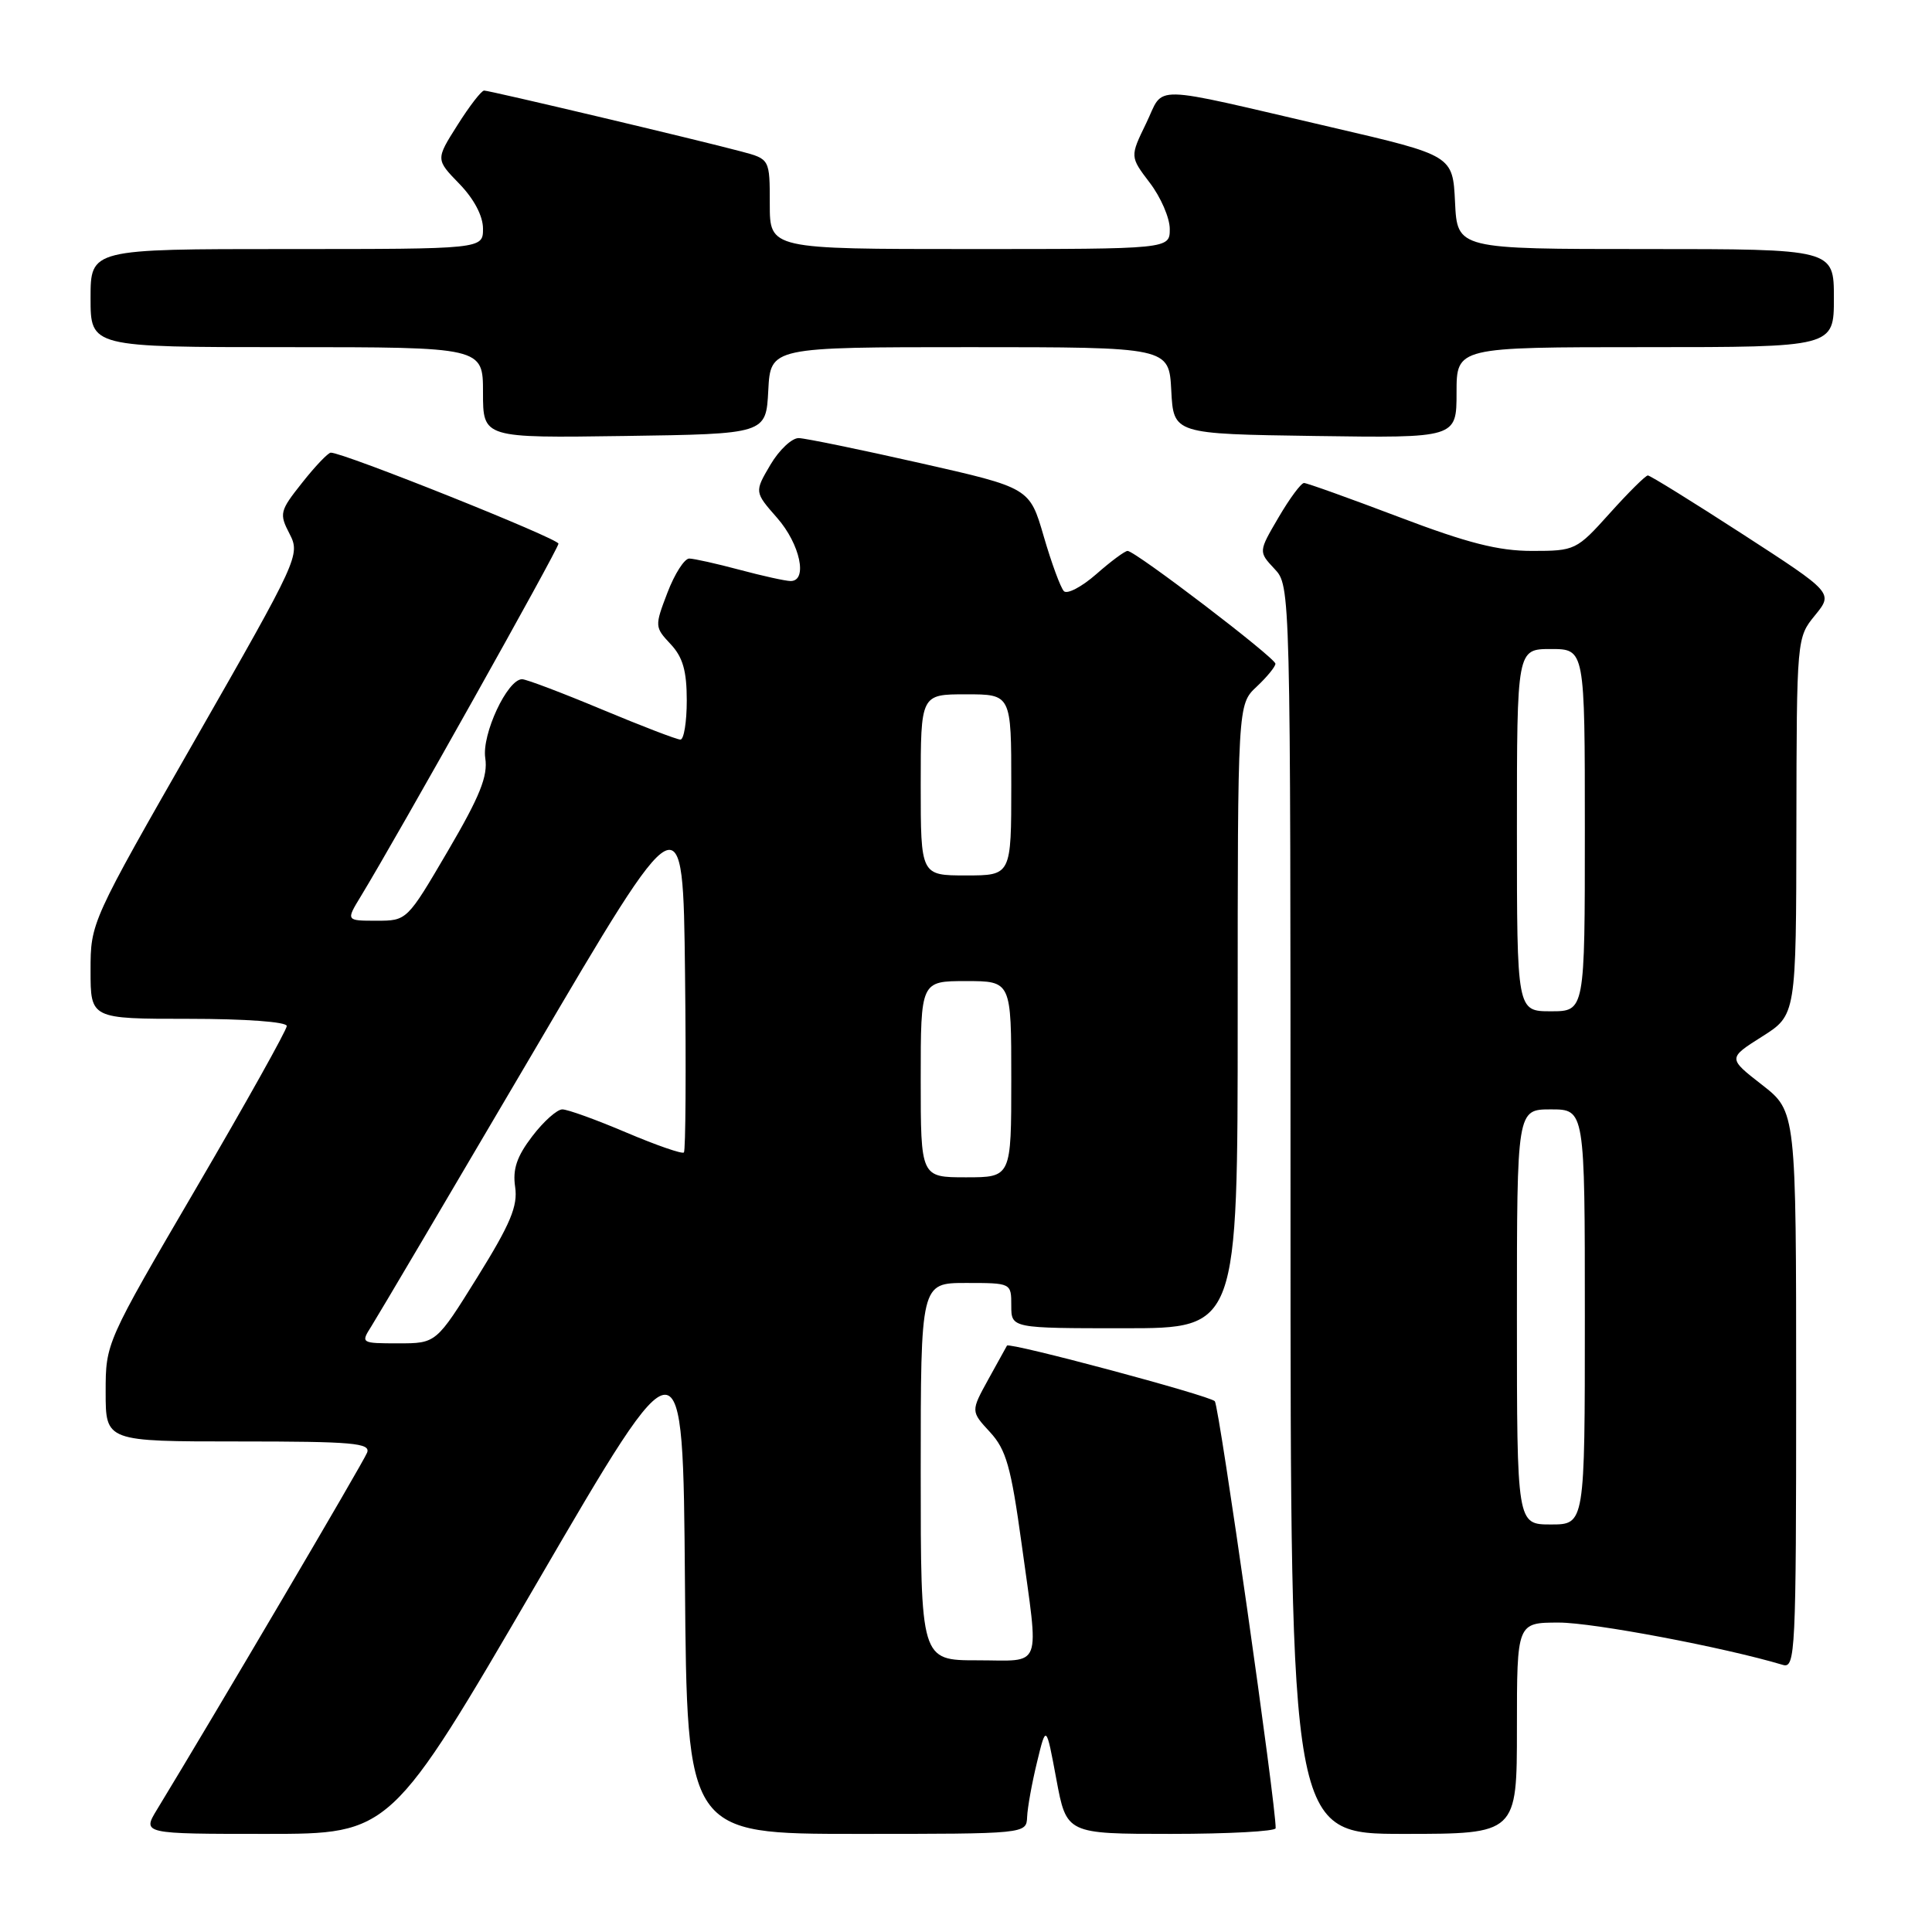 <?xml version="1.0" encoding="UTF-8" standalone="no"?>
<!DOCTYPE svg PUBLIC "-//W3C//DTD SVG 1.1//EN" "http://www.w3.org/Graphics/SVG/1.1/DTD/svg11.dtd" >
<svg xmlns="http://www.w3.org/2000/svg" xmlns:xlink="http://www.w3.org/1999/xlink" version="1.1" viewBox="0 0 256 256">
 <g >
 <path fill="currentColor"
d=" M 71.14 209.75 C 90.50 176.50 90.50 176.50 90.76 209.75 C 91.03 243.00 91.03 243.00 113.51 243.00 C 136.00 243.00 136.00 243.00 136.10 240.75 C 136.15 239.51 136.74 236.25 137.41 233.50 C 138.62 228.50 138.62 228.50 139.97 235.75 C 141.32 243.00 141.32 243.00 155.16 243.00 C 162.77 243.00 169.01 242.66 169.03 242.25 C 169.13 239.51 161.55 186.34 160.97 185.67 C 160.32 184.93 133.74 177.82 133.43 178.30 C 133.37 178.41 132.26 180.41 130.97 182.75 C 128.63 187.00 128.63 187.00 131.17 189.75 C 133.32 192.08 133.96 194.34 135.36 204.50 C 137.69 221.53 138.27 220.00 129.50 220.00 C 122.00 220.00 122.00 220.00 122.00 195.00 C 122.00 170.00 122.00 170.00 128.00 170.00 C 134.00 170.00 134.00 170.00 134.00 173.00 C 134.00 176.00 134.00 176.00 149.00 176.00 C 164.00 176.00 164.00 176.00 164.00 134.67 C 164.00 93.35 164.00 93.35 166.50 91.00 C 167.88 89.71 169.00 88.33 169.00 87.95 C 169.00 87.17 150.43 73.00 149.41 73.00 C 149.05 73.00 147.19 74.38 145.26 76.08 C 143.33 77.77 141.40 78.78 140.97 78.33 C 140.53 77.87 139.33 74.61 138.30 71.07 C 136.43 64.64 136.43 64.64 121.97 61.37 C 114.01 59.57 106.76 58.08 105.85 58.05 C 104.94 58.02 103.24 59.62 102.08 61.59 C 99.96 65.19 99.96 65.19 102.98 68.63 C 106.02 72.10 107.07 77.01 104.75 76.99 C 104.06 76.98 101.03 76.31 98.00 75.50 C 94.97 74.69 91.97 74.02 91.33 74.01 C 90.69 74.01 89.39 76.04 88.44 78.53 C 86.74 82.97 86.75 83.10 88.85 85.34 C 90.48 87.07 91.00 88.89 91.00 92.81 C 91.00 95.67 90.62 98.00 90.16 98.00 C 89.69 98.00 85.01 96.20 79.74 94.00 C 74.48 91.80 69.73 90.00 69.18 90.00 C 67.23 90.00 63.82 97.30 64.30 100.45 C 64.67 102.83 63.59 105.52 59.35 112.75 C 53.93 122.00 53.93 122.00 49.89 122.00 C 45.84 122.00 45.84 122.00 47.82 118.75 C 52.67 110.78 74.00 72.73 74.00 72.04 C 74.00 71.36 45.42 59.93 43.83 59.98 C 43.47 59.99 41.76 61.78 40.04 63.96 C 37.06 67.71 36.98 68.06 38.37 70.74 C 39.80 73.52 39.57 74.03 25.92 97.90 C 12.02 122.19 12.00 122.23 12.00 128.61 C 12.00 135.00 12.00 135.00 25.00 135.00 C 32.51 135.00 38.00 135.40 38.00 135.95 C 38.00 136.47 32.60 146.13 26.00 157.42 C 14.00 177.94 14.00 177.94 14.00 184.47 C 14.00 191.00 14.00 191.00 31.61 191.00 C 46.79 191.00 49.14 191.21 48.64 192.49 C 48.18 193.71 28.32 227.43 20.82 239.75 C 18.84 243.00 18.84 243.00 35.31 243.00 C 51.77 243.00 51.77 243.00 71.14 209.75 Z  M 201.00 229.00 C 201.00 215.00 201.00 215.00 206.57 215.00 C 211.11 215.00 228.47 218.28 236.25 220.61 C 237.89 221.10 238.00 218.91 238.00 184.20 C 238.00 147.27 238.00 147.27 233.47 143.74 C 228.95 140.22 228.95 140.22 233.47 137.36 C 238.00 134.50 238.00 134.50 238.03 109.50 C 238.07 84.55 238.08 84.49 240.50 81.53 C 242.92 78.56 242.92 78.56 230.91 70.78 C 224.30 66.50 218.65 63.00 218.35 63.00 C 218.05 63.00 215.78 65.25 213.31 68.00 C 208.90 72.91 208.71 73.00 203.00 73.00 C 198.54 73.00 194.45 71.96 185.35 68.50 C 178.83 66.03 173.18 64.00 172.79 64.00 C 172.40 64.00 170.88 66.05 169.42 68.55 C 166.75 73.10 166.75 73.10 168.87 75.37 C 171.00 77.63 171.00 77.63 171.00 160.31 C 171.00 243.00 171.00 243.00 186.00 243.00 C 201.00 243.00 201.00 243.00 201.00 229.00 Z  M 101.80 51.75 C 102.10 46.00 102.10 46.00 128.50 46.00 C 154.90 46.00 154.90 46.00 155.20 51.75 C 155.50 57.50 155.50 57.50 174.25 57.77 C 193.00 58.04 193.00 58.04 193.00 52.02 C 193.00 46.00 193.00 46.00 218.00 46.00 C 243.00 46.00 243.00 46.00 243.00 39.50 C 243.00 33.00 243.00 33.00 218.05 33.00 C 193.10 33.00 193.10 33.00 192.80 26.80 C 192.50 20.60 192.50 20.60 176.50 16.88 C 151.75 11.13 154.37 11.19 151.87 16.34 C 149.72 20.76 149.72 20.76 152.36 24.23 C 153.81 26.13 155.00 28.88 155.00 30.34 C 155.00 33.00 155.00 33.00 128.50 33.00 C 102.00 33.00 102.00 33.00 102.00 27.04 C 102.00 21.08 102.00 21.08 98.25 20.08 C 92.33 18.50 64.87 12.00 64.15 12.00 C 63.79 12.00 62.20 14.06 60.62 16.57 C 57.73 21.13 57.73 21.13 60.87 24.36 C 62.81 26.36 64.00 28.62 64.00 30.30 C 64.00 33.00 64.00 33.00 38.00 33.00 C 12.00 33.00 12.00 33.00 12.00 39.50 C 12.00 46.00 12.00 46.00 38.00 46.00 C 64.00 46.00 64.00 46.00 64.00 52.02 C 64.00 58.04 64.00 58.04 82.75 57.77 C 101.50 57.50 101.50 57.50 101.80 51.75 Z  M 49.20 175.75 C 49.99 174.51 59.60 158.23 70.57 139.57 C 90.50 105.64 90.50 105.64 90.77 128.97 C 90.92 141.80 90.85 152.48 90.62 152.71 C 90.39 152.94 86.96 151.75 83.00 150.07 C 79.03 148.38 75.22 147.00 74.51 147.00 C 73.81 147.00 72.01 148.61 70.52 150.57 C 68.48 153.24 67.91 154.93 68.26 157.28 C 68.63 159.81 67.64 162.17 63.26 169.22 C 57.80 178.00 57.80 178.00 52.78 178.00 C 47.83 178.00 47.79 177.97 49.20 175.75 Z  M 122.00 143.00 C 122.00 130.00 122.00 130.00 128.00 130.00 C 134.00 130.00 134.00 130.00 134.00 143.00 C 134.00 156.00 134.00 156.00 128.00 156.00 C 122.00 156.00 122.00 156.00 122.00 143.00 Z  M 122.00 104.00 C 122.00 92.00 122.00 92.00 128.00 92.00 C 134.00 92.00 134.00 92.00 134.00 104.00 C 134.00 116.00 134.00 116.00 128.00 116.00 C 122.00 116.00 122.00 116.00 122.00 104.00 Z  M 201.00 174.50 C 201.00 147.00 201.00 147.00 205.50 147.00 C 210.00 147.00 210.00 147.00 210.00 174.50 C 210.00 202.00 210.00 202.00 205.50 202.00 C 201.00 202.00 201.00 202.00 201.00 174.50 Z  M 201.00 110.00 C 201.00 86.00 201.00 86.00 205.50 86.00 C 210.00 86.00 210.00 86.00 210.00 110.00 C 210.00 134.00 210.00 134.00 205.50 134.00 C 201.00 134.00 201.00 134.00 201.00 110.00 Z "/>
</g>
</svg>